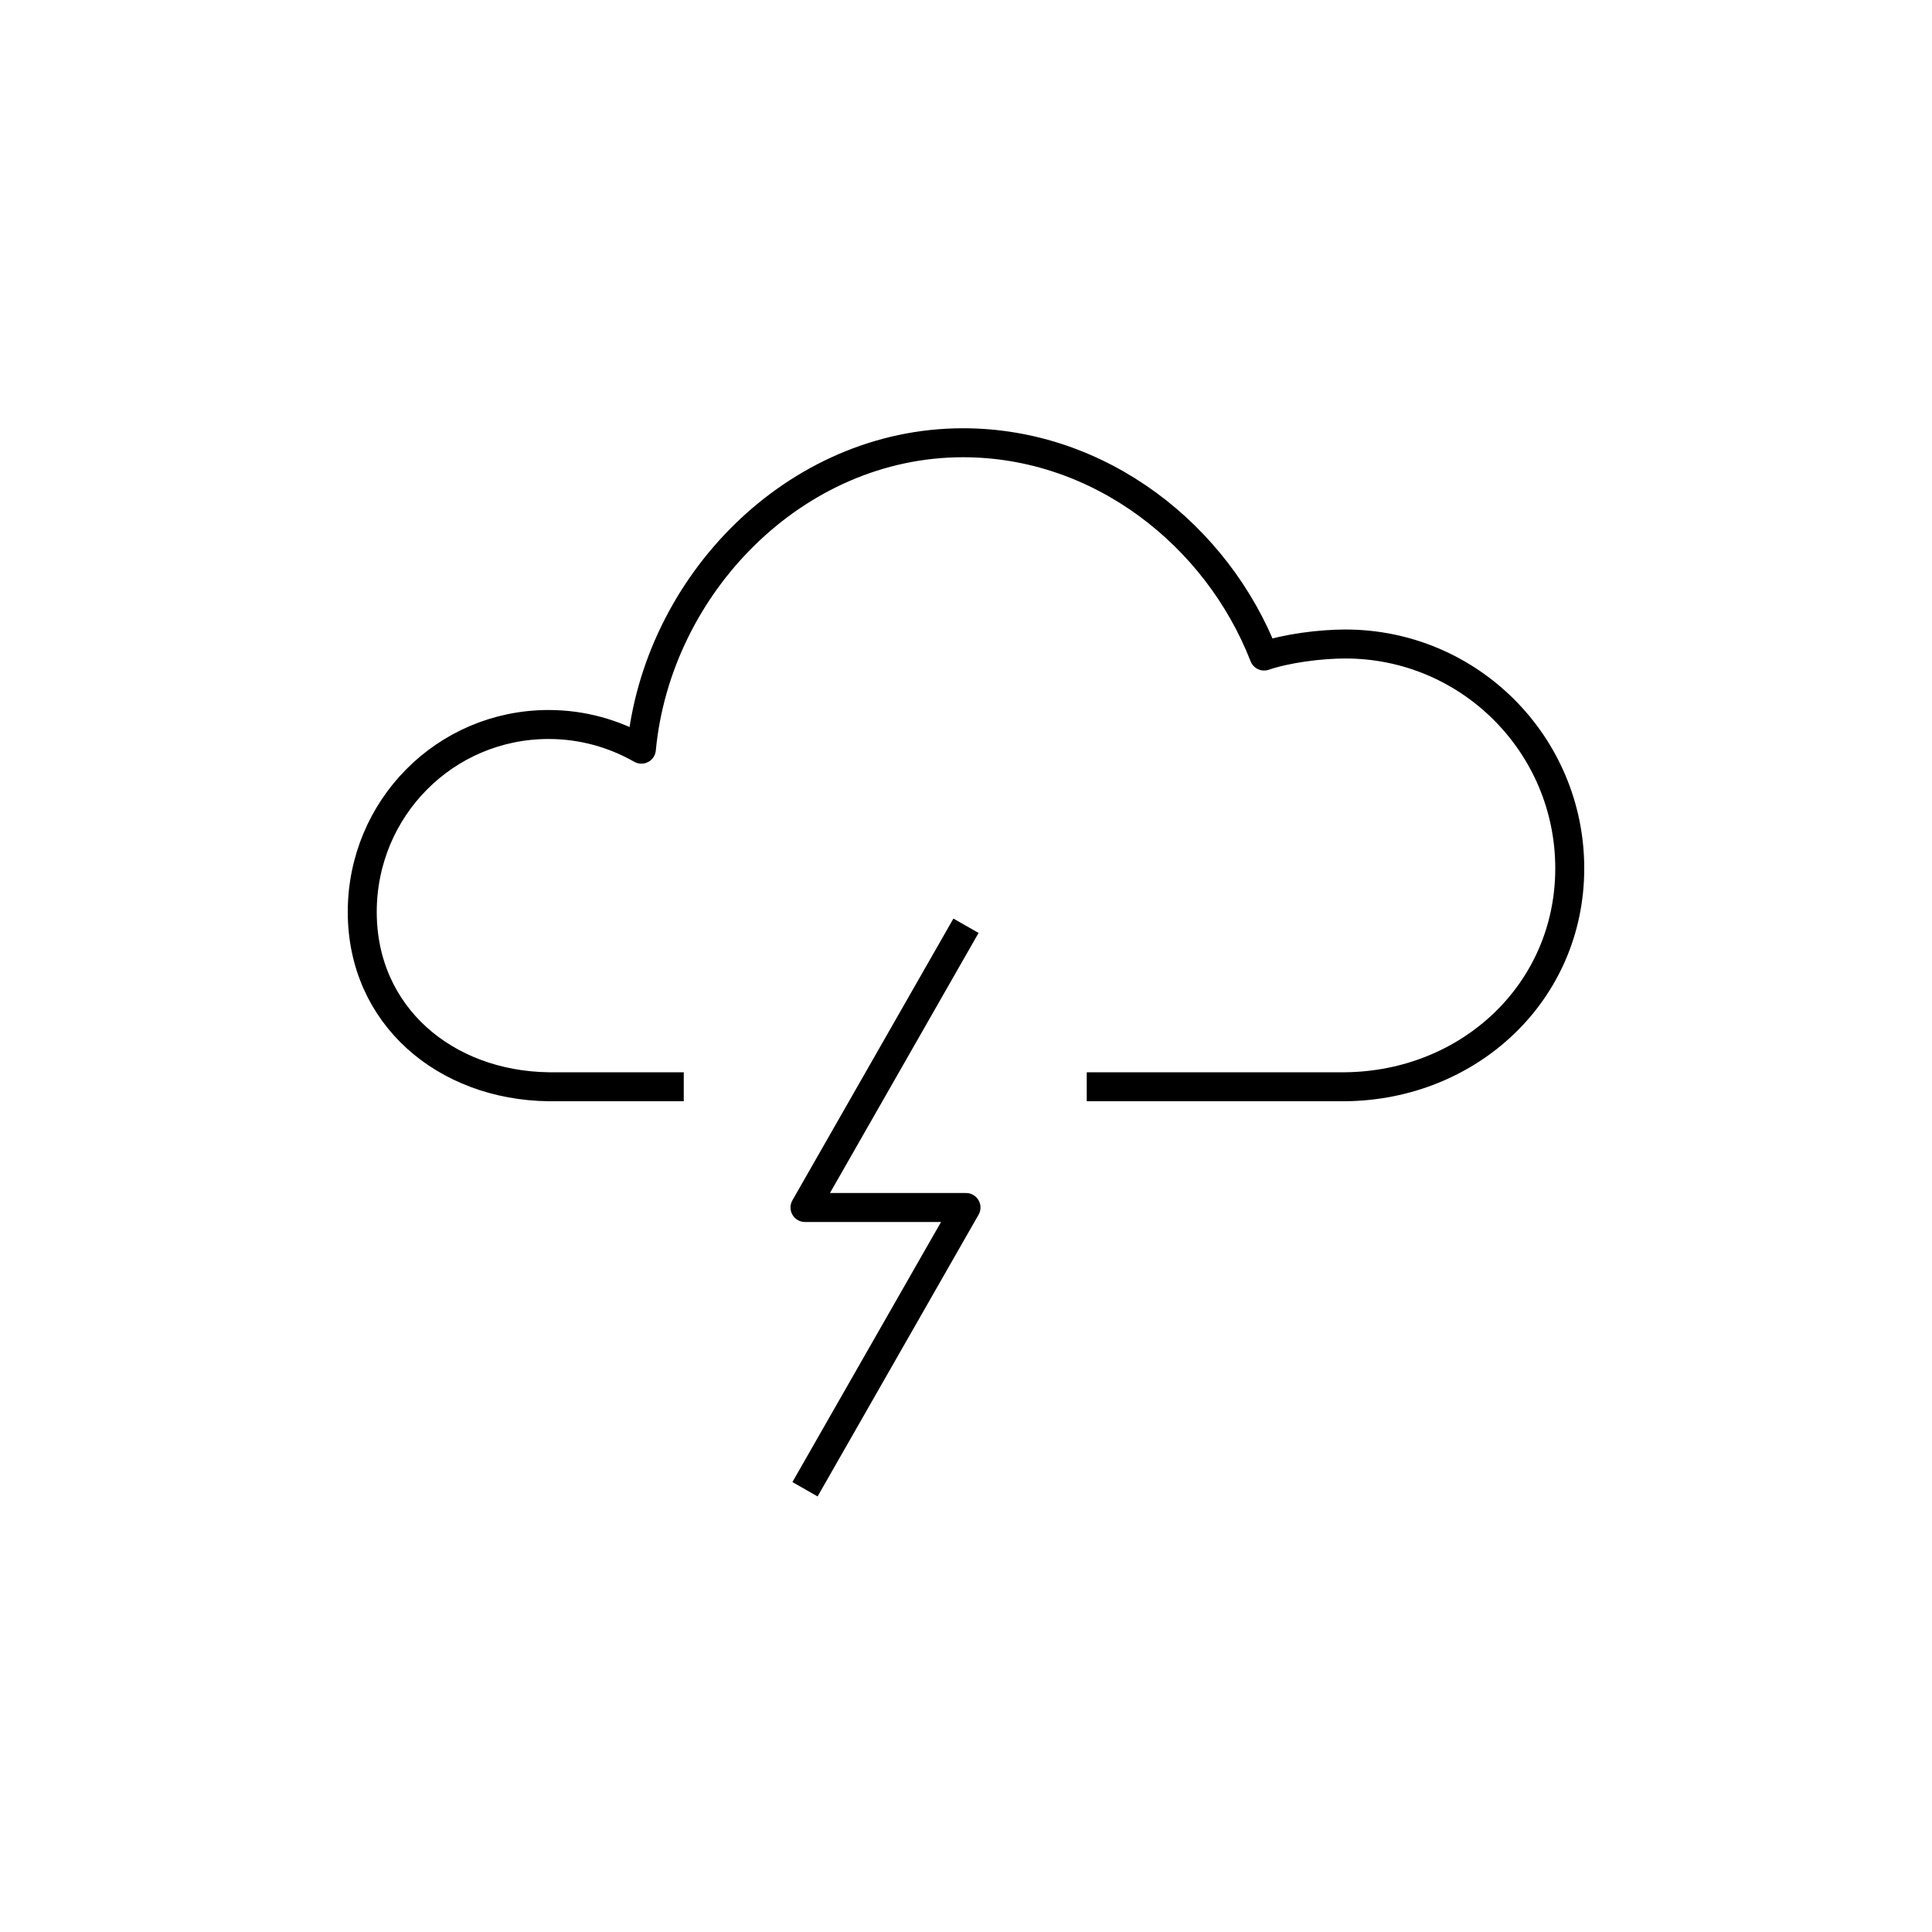 <?xml version="1.0" encoding="iso-8859-1"?>
<!-- Generator: Adobe Illustrator 22.0.0, SVG Export Plug-In . SVG Version: 6.00 Build 0)  -->
<svg version="1.1" xmlns="http://www.w3.org/2000/svg" xmlns:xlink="http://www.w3.org/1999/xlink" x="0px" y="0px"
	 viewBox="0 0 48 48" style="enable-background:new 0 0 48 48;" xml:space="preserve">
<g id="lightning">
	<path id="lighning_1_" style="fill:none;stroke:#000000;stroke-width:0.72;stroke-linejoin:round;stroke-miterlimit:10;" d="M20,37
		l4-7h-4l4-7 M27,27h6.426C36.504,26.967,39,24.652,39,21.574S36.504,16,33.426,16c-0.627,0-1.458,0.108-2.02,0.299
		C30.24,13.304,27.335,11,23.927,11c-4.177,0-7.606,3.537-7.992,7.613C15.254,18.225,14.469,18,13.631,18
		C11.058,18,9,20.086,9,22.658c0,2.573,2.058,4.309,4.631,4.342h3.357"/>
</g>
<g id="Layer_1">
</g>
</svg>
